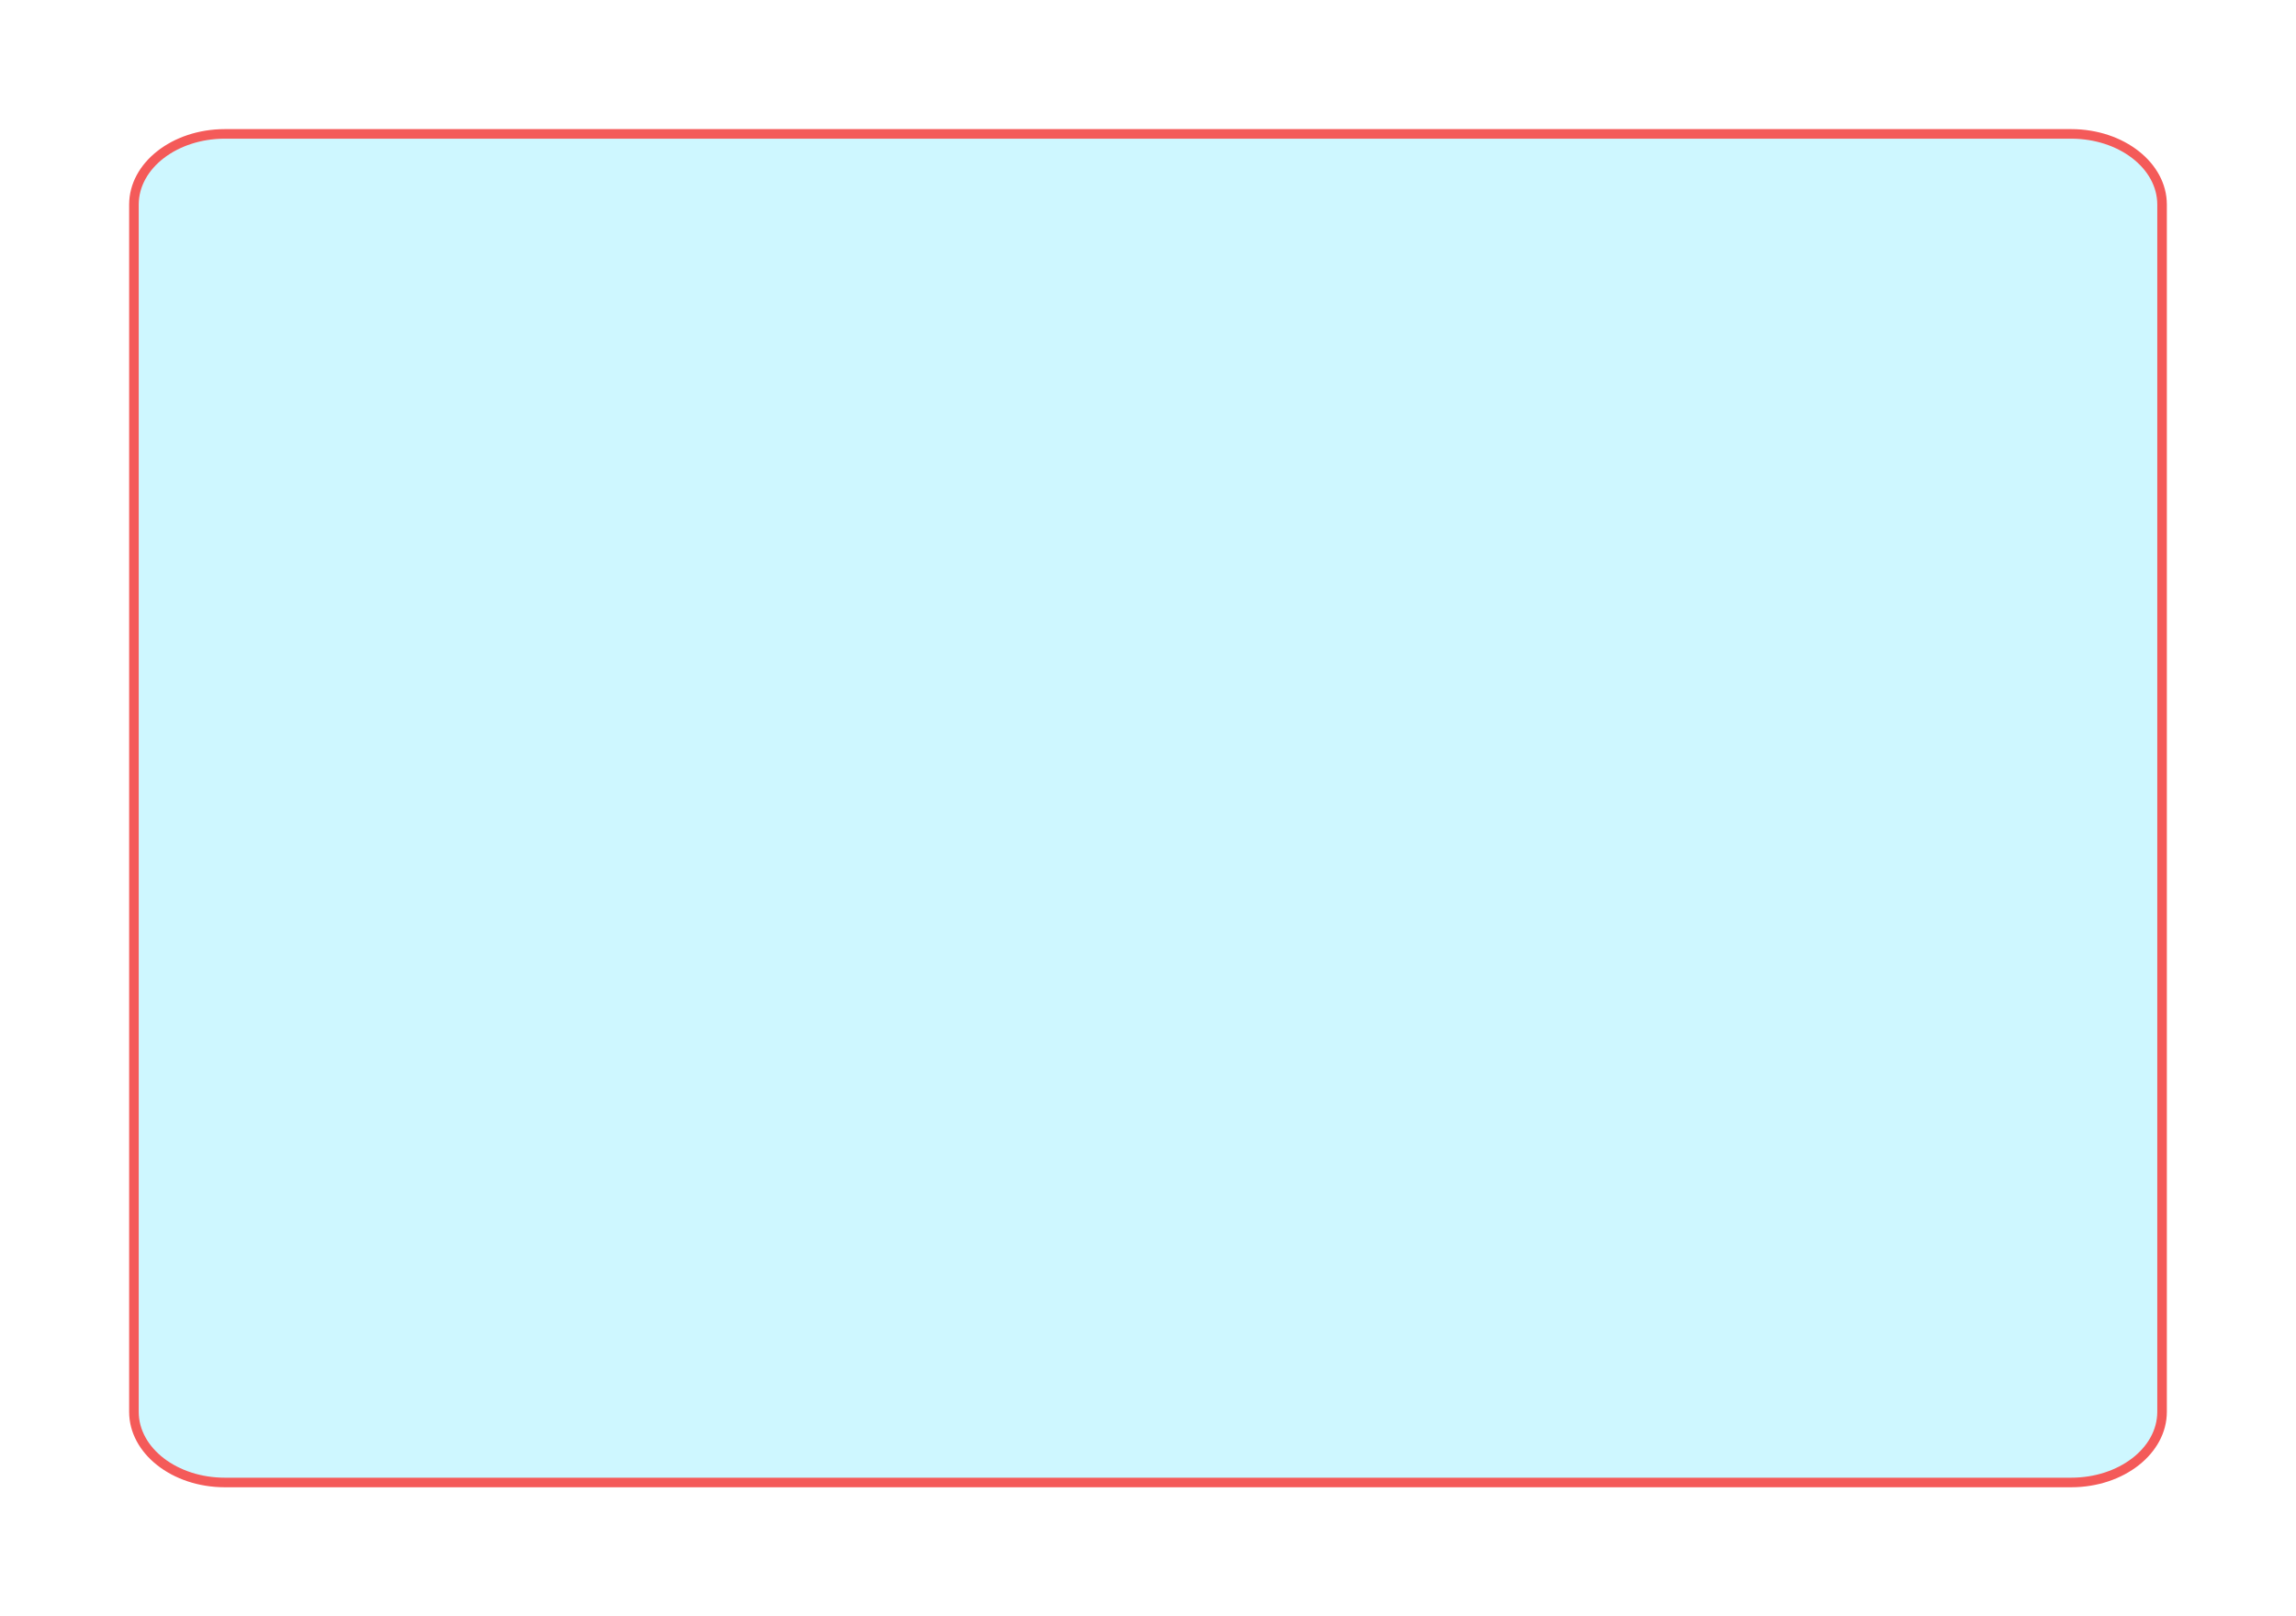 <svg xmlns="http://www.w3.org/2000/svg" xmlns:xlink="http://www.w3.org/1999/xlink" width="240" height="169" viewBox="0 0 240 169"><defs><style>.a{fill:#cef7ff;}.b,.c{stroke:none;}.c{fill:#f45a59;}.d{filter:url(#a);}</style><filter id="a" x="0" y="0" width="240" height="169" filterUnits="userSpaceOnUse"><feOffset dy="2" input="SourceAlpha"/><feGaussianBlur stdDeviation="4.5" result="b"/><feFlood flood-opacity="0.161"/><feComposite operator="in" in2="b"/><feComposite in="SourceGraphic"/></filter></defs><g class="d" transform="matrix(1, 0, 0, 1, 0, 0)"><g class="a" transform="translate(13.5 11.5)"><path class="b" d="M 203 141.5 L 10 141.5 C 4.762 141.5 0.5 138.185 0.5 134.111 L 0.5 7.889 C 0.5 3.815 4.762 0.5 10 0.5 L 203 0.5 C 208.238 0.5 212.5 3.815 212.5 7.889 L 212.5 134.111 C 212.5 138.185 208.238 141.5 203 141.5 Z"/><path class="c" d="M 10 1 C 5.037 1 1 4.09 1 7.889 L 1 134.111 C 1 137.91 5.037 141 10 141 L 203 141 C 207.963 141 212 137.91 212 134.111 L 212 7.889 C 212 4.09 207.963 1 203 1 L 10 1 M 10 0 L 203 0 C 208.523 0 213 3.532 213 7.889 L 213 134.111 C 213 138.468 208.523 142 203 142 L 10 142 C 4.477 142 0 138.468 0 134.111 L 0 7.889 C 0 3.532 4.477 0 10 0 Z"/></g></g></svg>